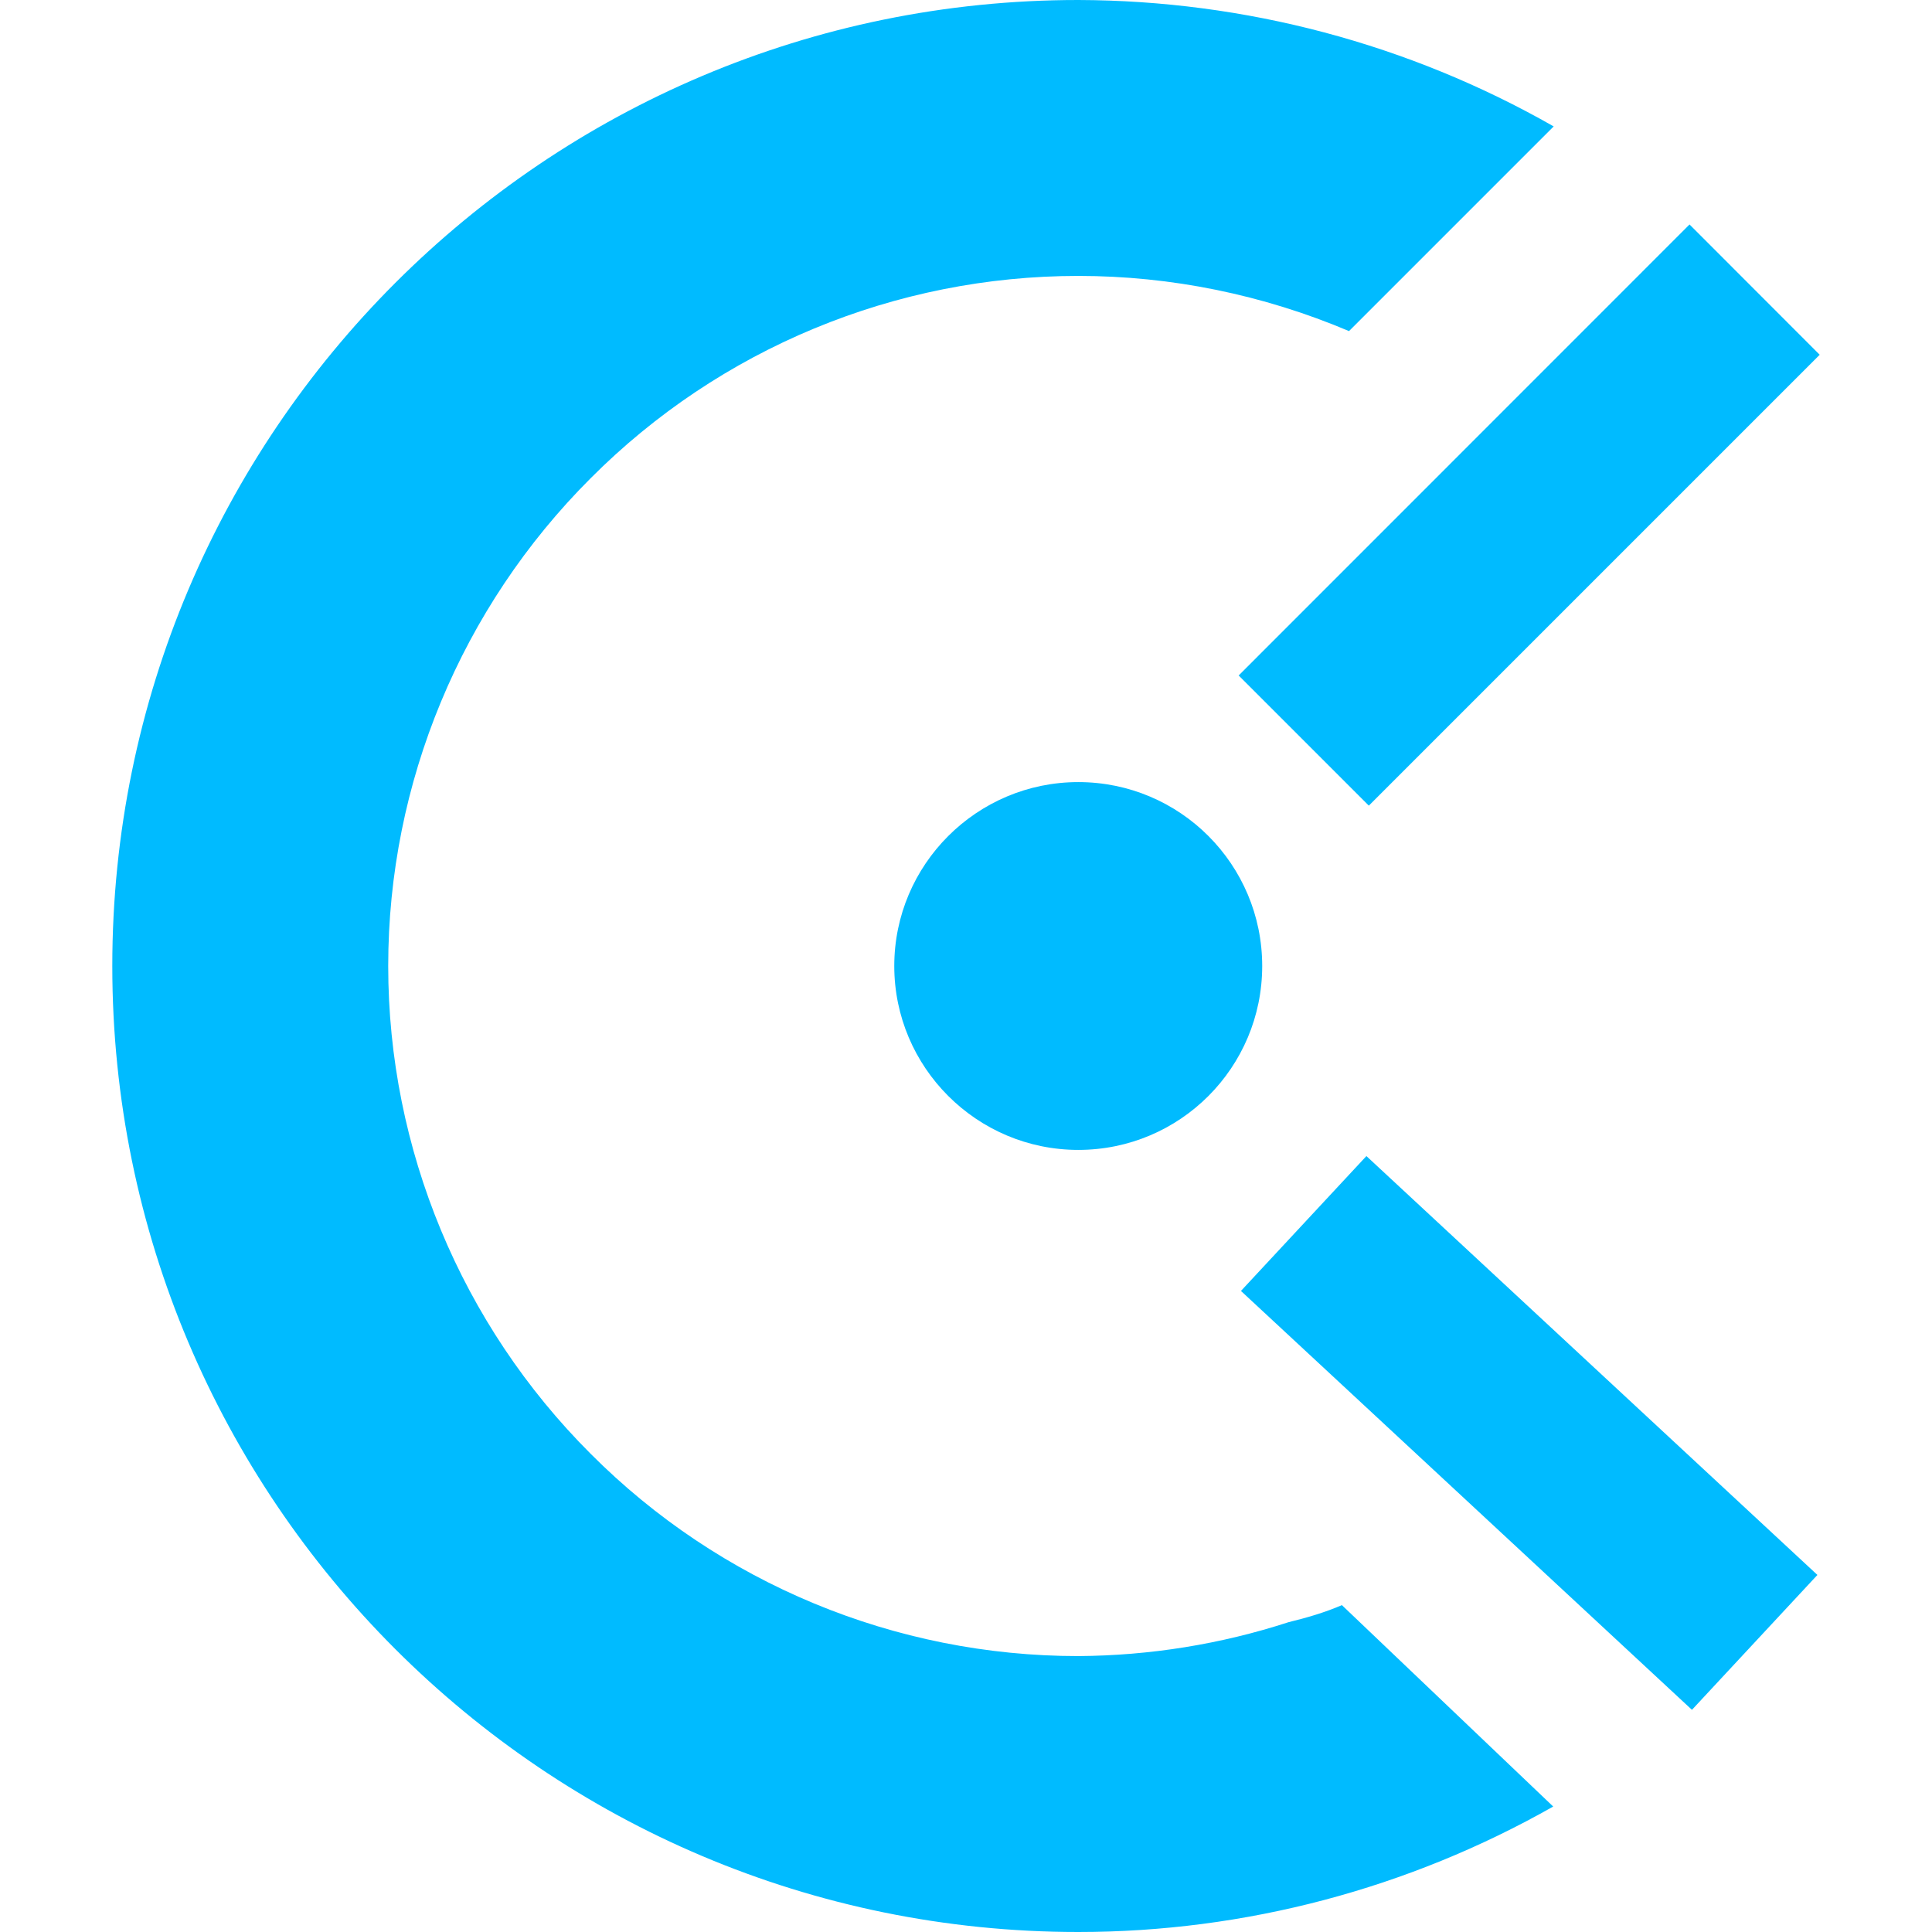 
<svg xmlns="http://www.w3.org/2000/svg" xmlns:xlink="http://www.w3.org/1999/xlink" width="16px" height="16px" viewBox="0 0 16 16" version="1.1">
<g id="surface1">
<path style=" stroke:none;fill-rule:evenodd;fill:#00bbff;fill-opacity:1;" d="M 0.93 8 C 0.93 3.582 4.512 0 8.93 0 C 10.312 0.004 11.668 0.363 12.867 1.047 L 11.172 2.742 C 10.461 2.441 9.699 2.285 8.93 2.285 C 7.414 2.285 5.961 2.887 4.891 3.961 C 3.82 5.031 3.215 6.484 3.215 8 C 3.215 9.516 3.82 10.969 4.891 12.039 C 5.961 13.113 7.414 13.715 8.93 13.715 C 9.523 13.711 10.109 13.617 10.672 13.434 C 10.82 13.398 10.969 13.355 11.113 13.293 L 12.863 14.961 C 11.664 15.641 10.309 16 8.93 16 C 4.512 16 0.93 12.418 0.93 8 Z M 10.453 8 C 10.453 8.84 9.773 9.523 8.93 9.523 C 8.09 9.523 7.406 8.84 7.406 8 C 7.406 7.16 8.09 6.477 8.93 6.477 C 9.773 6.477 10.453 7.16 10.453 8 Z M 15.07 2.938 L 11.336 6.672 L 10.258 5.594 L 13.992 1.859 Z M 10.277 10.691 L 14.012 14.16 L 15.051 13.043 L 11.316 9.574 Z M 10.277 10.691 "/>
</g>
</svg>
